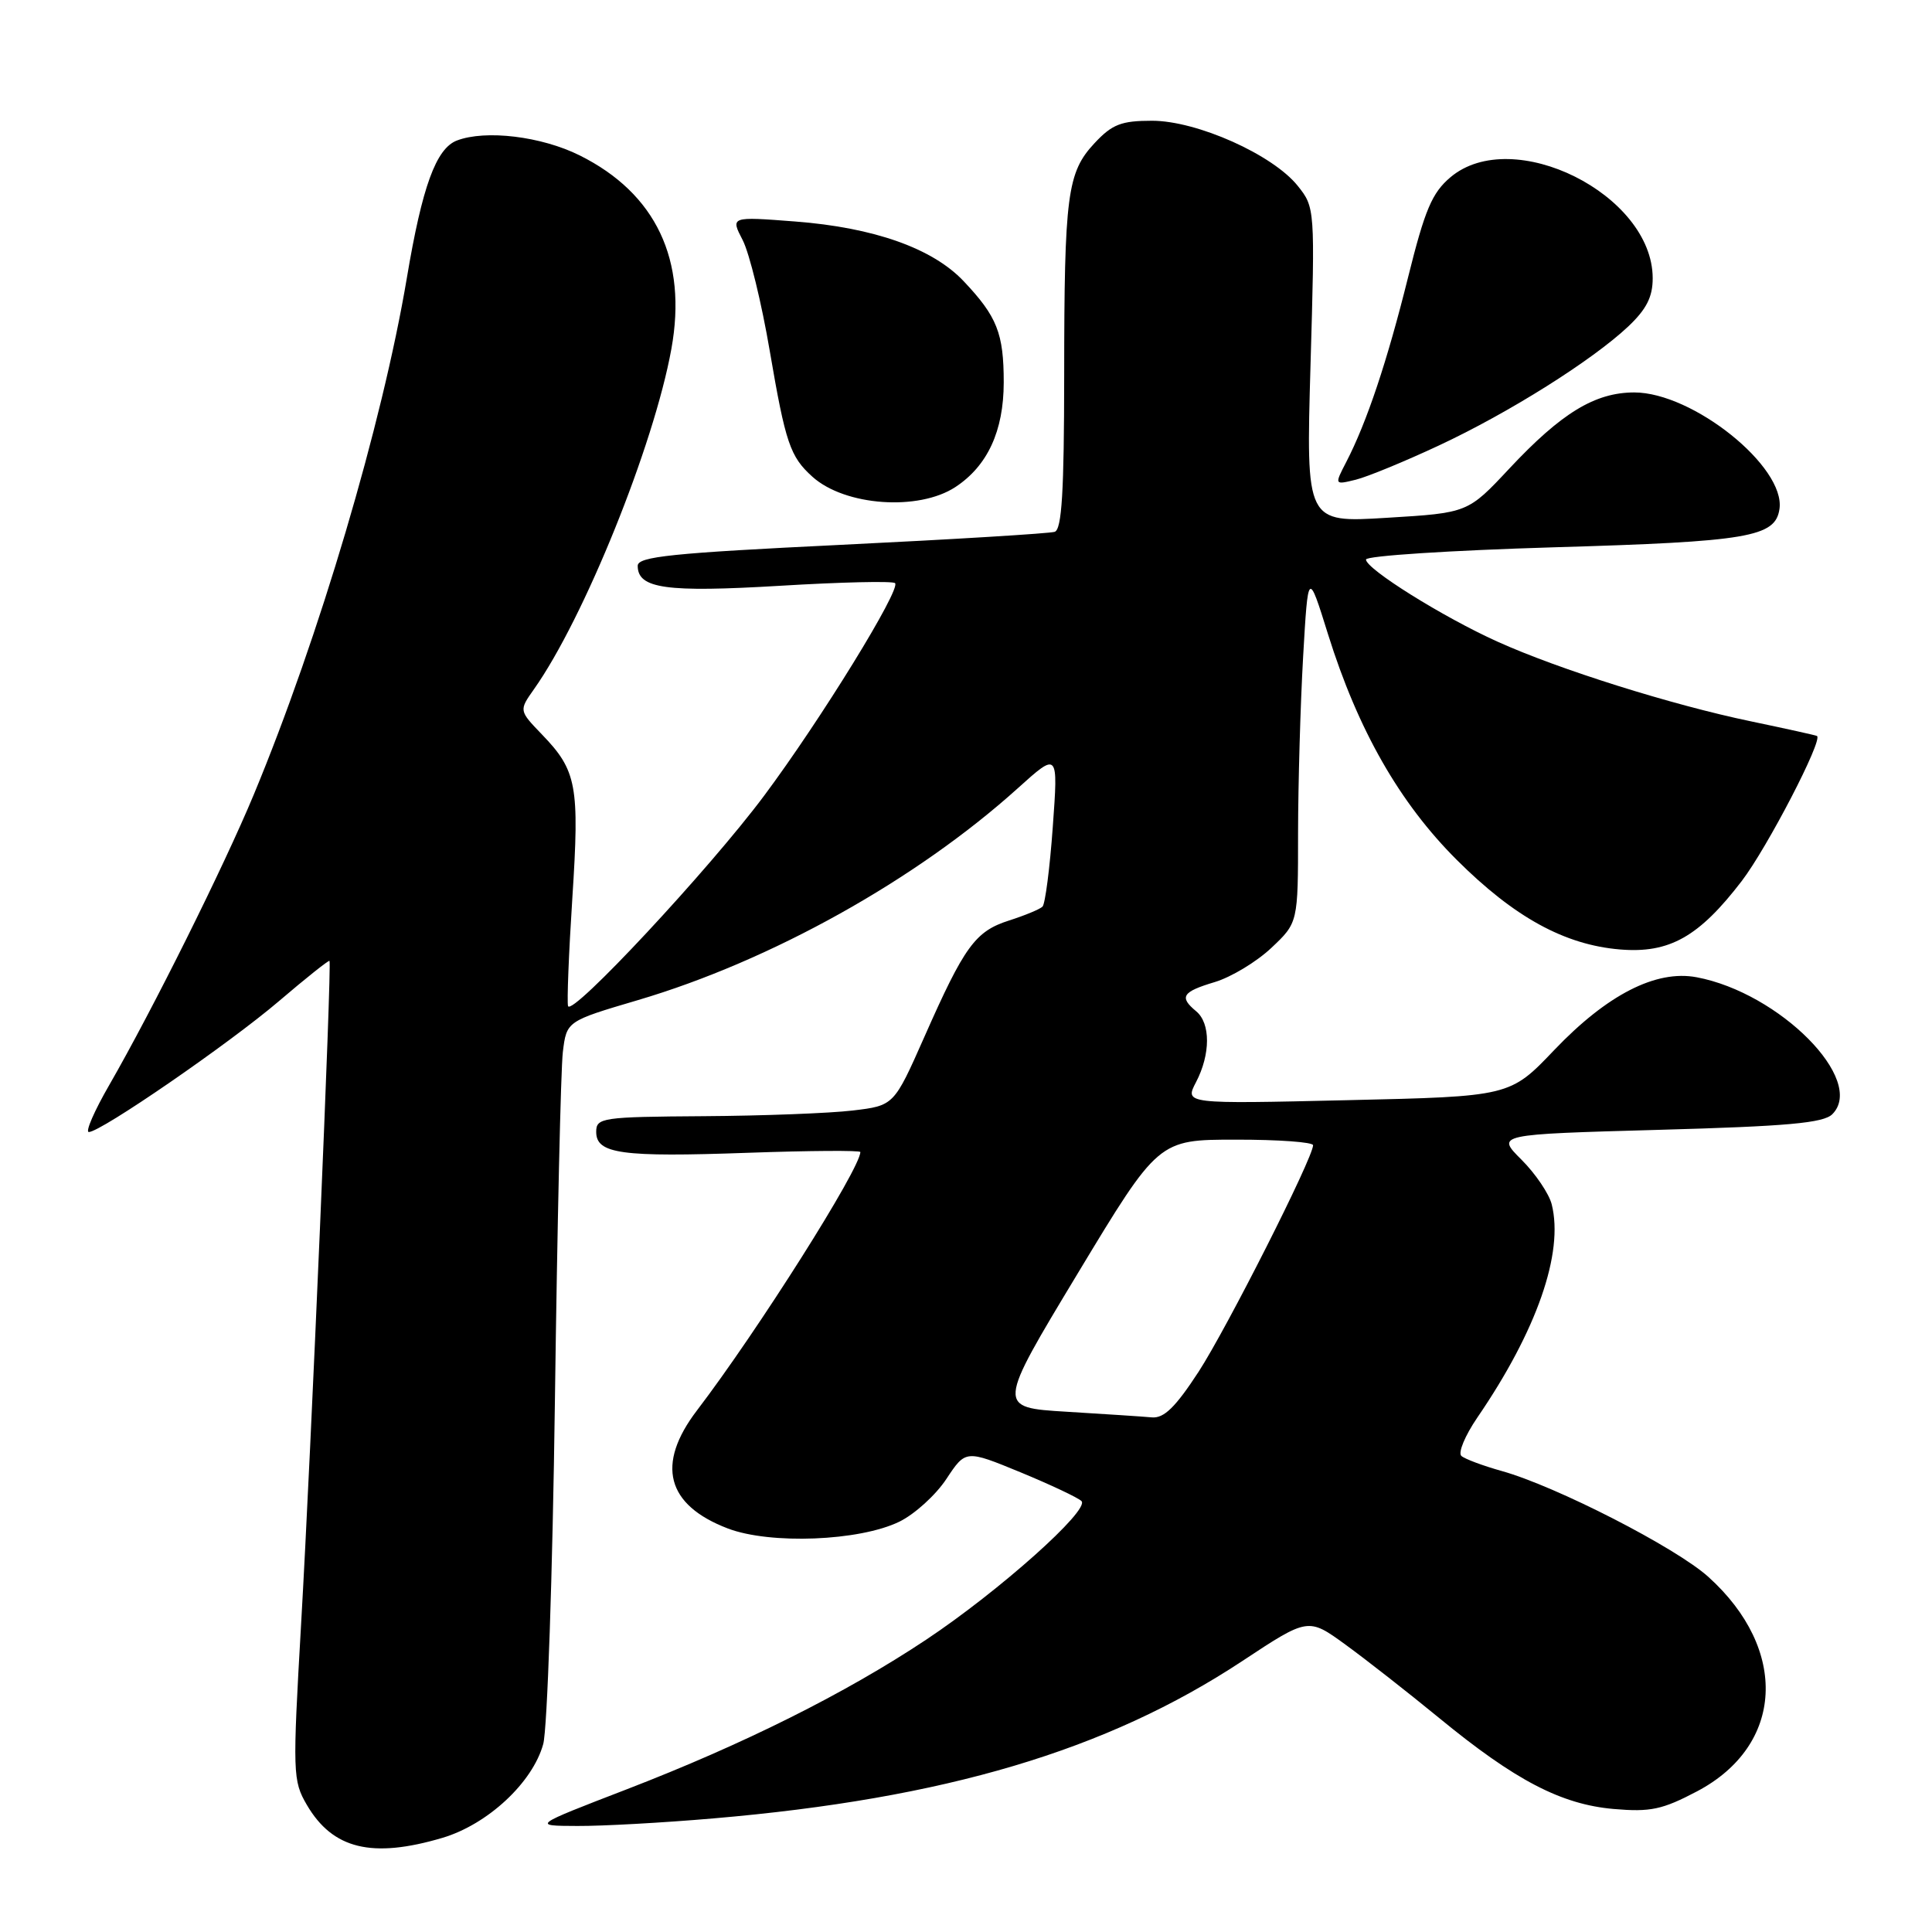 <?xml version="1.0" encoding="UTF-8" standalone="no"?>
<!DOCTYPE svg PUBLIC "-//W3C//DTD SVG 1.1//EN" "http://www.w3.org/Graphics/SVG/1.1/DTD/svg11.dtd" >
<svg xmlns="http://www.w3.org/2000/svg" xmlns:xlink="http://www.w3.org/1999/xlink" version="1.1" viewBox="0 0 256 256">
 <g >
 <path fill="currentColor"
d=" M 58.64 243.52 C 64.63 241.73 70.57 236.21 71.98 231.10 C 72.52 229.14 73.22 208.63 73.53 185.52 C 73.84 162.41 74.31 141.66 74.58 139.40 C 75.08 135.31 75.08 135.31 84.53 132.52 C 102.14 127.32 121.42 116.57 134.86 104.45 C 140.22 99.62 140.22 99.62 139.50 109.56 C 139.11 115.03 138.49 119.78 138.14 120.13 C 137.79 120.48 135.80 121.30 133.71 121.97 C 129.23 123.40 127.80 125.36 122.48 137.40 C 118.45 146.50 118.45 146.50 112.98 147.15 C 109.96 147.51 101.09 147.85 93.25 147.90 C 79.75 147.99 79.00 148.10 79.00 149.98 C 79.00 152.89 82.31 153.35 99.13 152.75 C 107.31 152.46 114.00 152.42 114.00 152.65 C 114.00 154.83 100.38 176.37 92.35 186.89 C 86.89 194.05 88.30 199.42 96.44 202.53 C 102.05 204.67 113.88 204.21 119.17 201.63 C 121.18 200.65 123.99 198.11 125.40 195.97 C 127.96 192.10 127.96 192.10 135.23 195.09 C 139.22 196.74 142.85 198.45 143.30 198.90 C 144.46 200.06 132.38 210.84 122.70 217.28 C 112.02 224.38 98.53 231.12 83.00 237.11 C 70.50 241.93 70.50 241.93 76.50 241.95 C 79.80 241.97 87.90 241.52 94.50 240.95 C 125.24 238.32 146.63 231.96 164.59 220.11 C 173.34 214.33 173.34 214.33 178.28 217.92 C 180.99 219.89 186.57 224.26 190.68 227.63 C 200.76 235.91 206.86 239.09 213.82 239.70 C 218.70 240.12 220.26 239.79 224.89 237.35 C 236.39 231.27 237.05 218.58 226.36 208.94 C 222.06 205.06 206.19 196.93 199.00 194.92 C 196.53 194.23 194.11 193.33 193.64 192.92 C 193.17 192.51 194.12 190.23 195.75 187.84 C 203.63 176.33 207.23 166.02 205.61 159.58 C 205.26 158.18 203.46 155.52 201.61 153.67 C 198.24 150.31 198.24 150.31 219.78 149.71 C 236.81 149.24 241.62 148.81 242.79 147.64 C 247.29 143.14 235.81 131.56 224.81 129.49 C 219.43 128.48 212.96 131.79 205.96 139.12 C 200.08 145.29 200.08 145.29 178.53 145.78 C 156.97 146.28 156.97 146.28 158.48 143.39 C 160.41 139.69 160.42 135.59 158.50 134.00 C 156.21 132.10 156.65 131.42 160.96 130.13 C 163.13 129.48 166.51 127.44 168.46 125.60 C 172.00 122.26 172.00 122.26 172.00 110.38 C 172.01 103.85 172.31 93.34 172.67 87.04 C 173.33 75.58 173.33 75.58 175.97 84.04 C 179.94 96.73 185.44 106.37 193.03 113.94 C 200.65 121.54 207.32 125.20 214.67 125.81 C 221.20 126.35 225.12 124.14 230.79 116.74 C 234.17 112.32 241.58 98.04 240.76 97.52 C 240.62 97.43 236.68 96.56 232.00 95.58 C 221.55 93.41 206.53 88.69 198.42 85.02 C 191.21 81.77 181.00 75.39 181.00 74.14 C 181.00 73.65 192.20 72.93 205.89 72.52 C 231.69 71.77 235.25 71.16 235.79 67.44 C 236.60 61.85 224.31 52.00 216.54 52.00 C 211.34 52.01 206.90 54.71 200.00 62.08 C 194.50 67.96 194.50 67.96 183.77 68.61 C 173.05 69.27 173.05 69.27 173.65 48.38 C 174.25 27.67 174.24 27.48 171.96 24.63 C 168.65 20.49 158.61 16.00 152.65 16.00 C 148.57 16.00 147.37 16.47 145.04 18.96 C 141.41 22.85 141.02 25.77 141.01 49.78 C 141.00 65.12 140.70 70.16 139.75 70.47 C 139.06 70.69 126.35 71.47 111.50 72.19 C 89.00 73.28 84.50 73.75 84.50 74.97 C 84.50 78.00 88.25 78.52 103.35 77.62 C 111.44 77.13 118.31 76.97 118.60 77.27 C 119.41 78.07 108.75 95.38 101.24 105.45 C 93.97 115.20 75.75 134.74 75.27 133.31 C 75.11 132.82 75.36 126.36 75.84 118.96 C 76.80 104.09 76.43 102.11 71.82 97.33 C 68.76 94.15 68.76 94.15 70.75 91.33 C 77.39 81.94 86.64 59.04 88.96 46.24 C 91.10 34.44 86.92 25.63 76.81 20.59 C 71.73 18.06 64.34 17.17 60.54 18.62 C 57.78 19.68 55.94 24.72 53.91 36.83 C 50.65 56.20 42.28 84.46 33.63 105.28 C 29.67 114.81 20.24 133.76 14.49 143.75 C 12.50 147.19 11.28 150.00 11.77 150.00 C 13.35 150.00 30.35 138.30 36.98 132.64 C 40.54 129.60 43.54 127.21 43.66 127.32 C 43.98 127.65 41.22 192.24 39.90 215.16 C 38.76 235.00 38.79 235.95 40.66 239.16 C 44.09 245.02 49.30 246.29 58.64 243.52 Z  M 126.59 64.54 C 130.85 61.74 132.99 57.12 133.00 50.68 C 133.00 44.16 132.12 41.94 127.68 37.25 C 123.57 32.90 115.79 30.15 105.37 29.35 C 96.79 28.69 96.79 28.69 98.41 31.82 C 99.30 33.54 100.92 40.16 102.00 46.52 C 104.09 58.74 104.70 60.52 107.66 63.18 C 111.96 67.04 121.70 67.74 126.59 64.54 Z  M 190.66 59.03 C 199.97 54.68 210.98 47.75 215.75 43.26 C 218.16 40.98 219.00 39.34 218.99 36.85 C 218.97 25.77 200.46 16.53 192.20 23.48 C 189.75 25.55 188.81 27.77 186.58 36.73 C 183.81 47.88 181.11 55.95 178.39 61.21 C 176.81 64.26 176.81 64.26 179.66 63.56 C 181.22 63.17 186.17 61.13 190.66 59.03 Z  M 141.29 187.06 C 132.09 186.50 132.09 186.50 142.79 168.76 C 153.50 151.01 153.50 151.01 163.75 151.01 C 169.39 151.00 174.00 151.34 173.99 151.75 C 173.97 153.45 162.59 175.95 158.83 181.75 C 155.76 186.46 154.24 187.95 152.63 187.81 C 151.46 187.70 146.36 187.37 141.29 187.06 Z "/>
</g>
</svg>